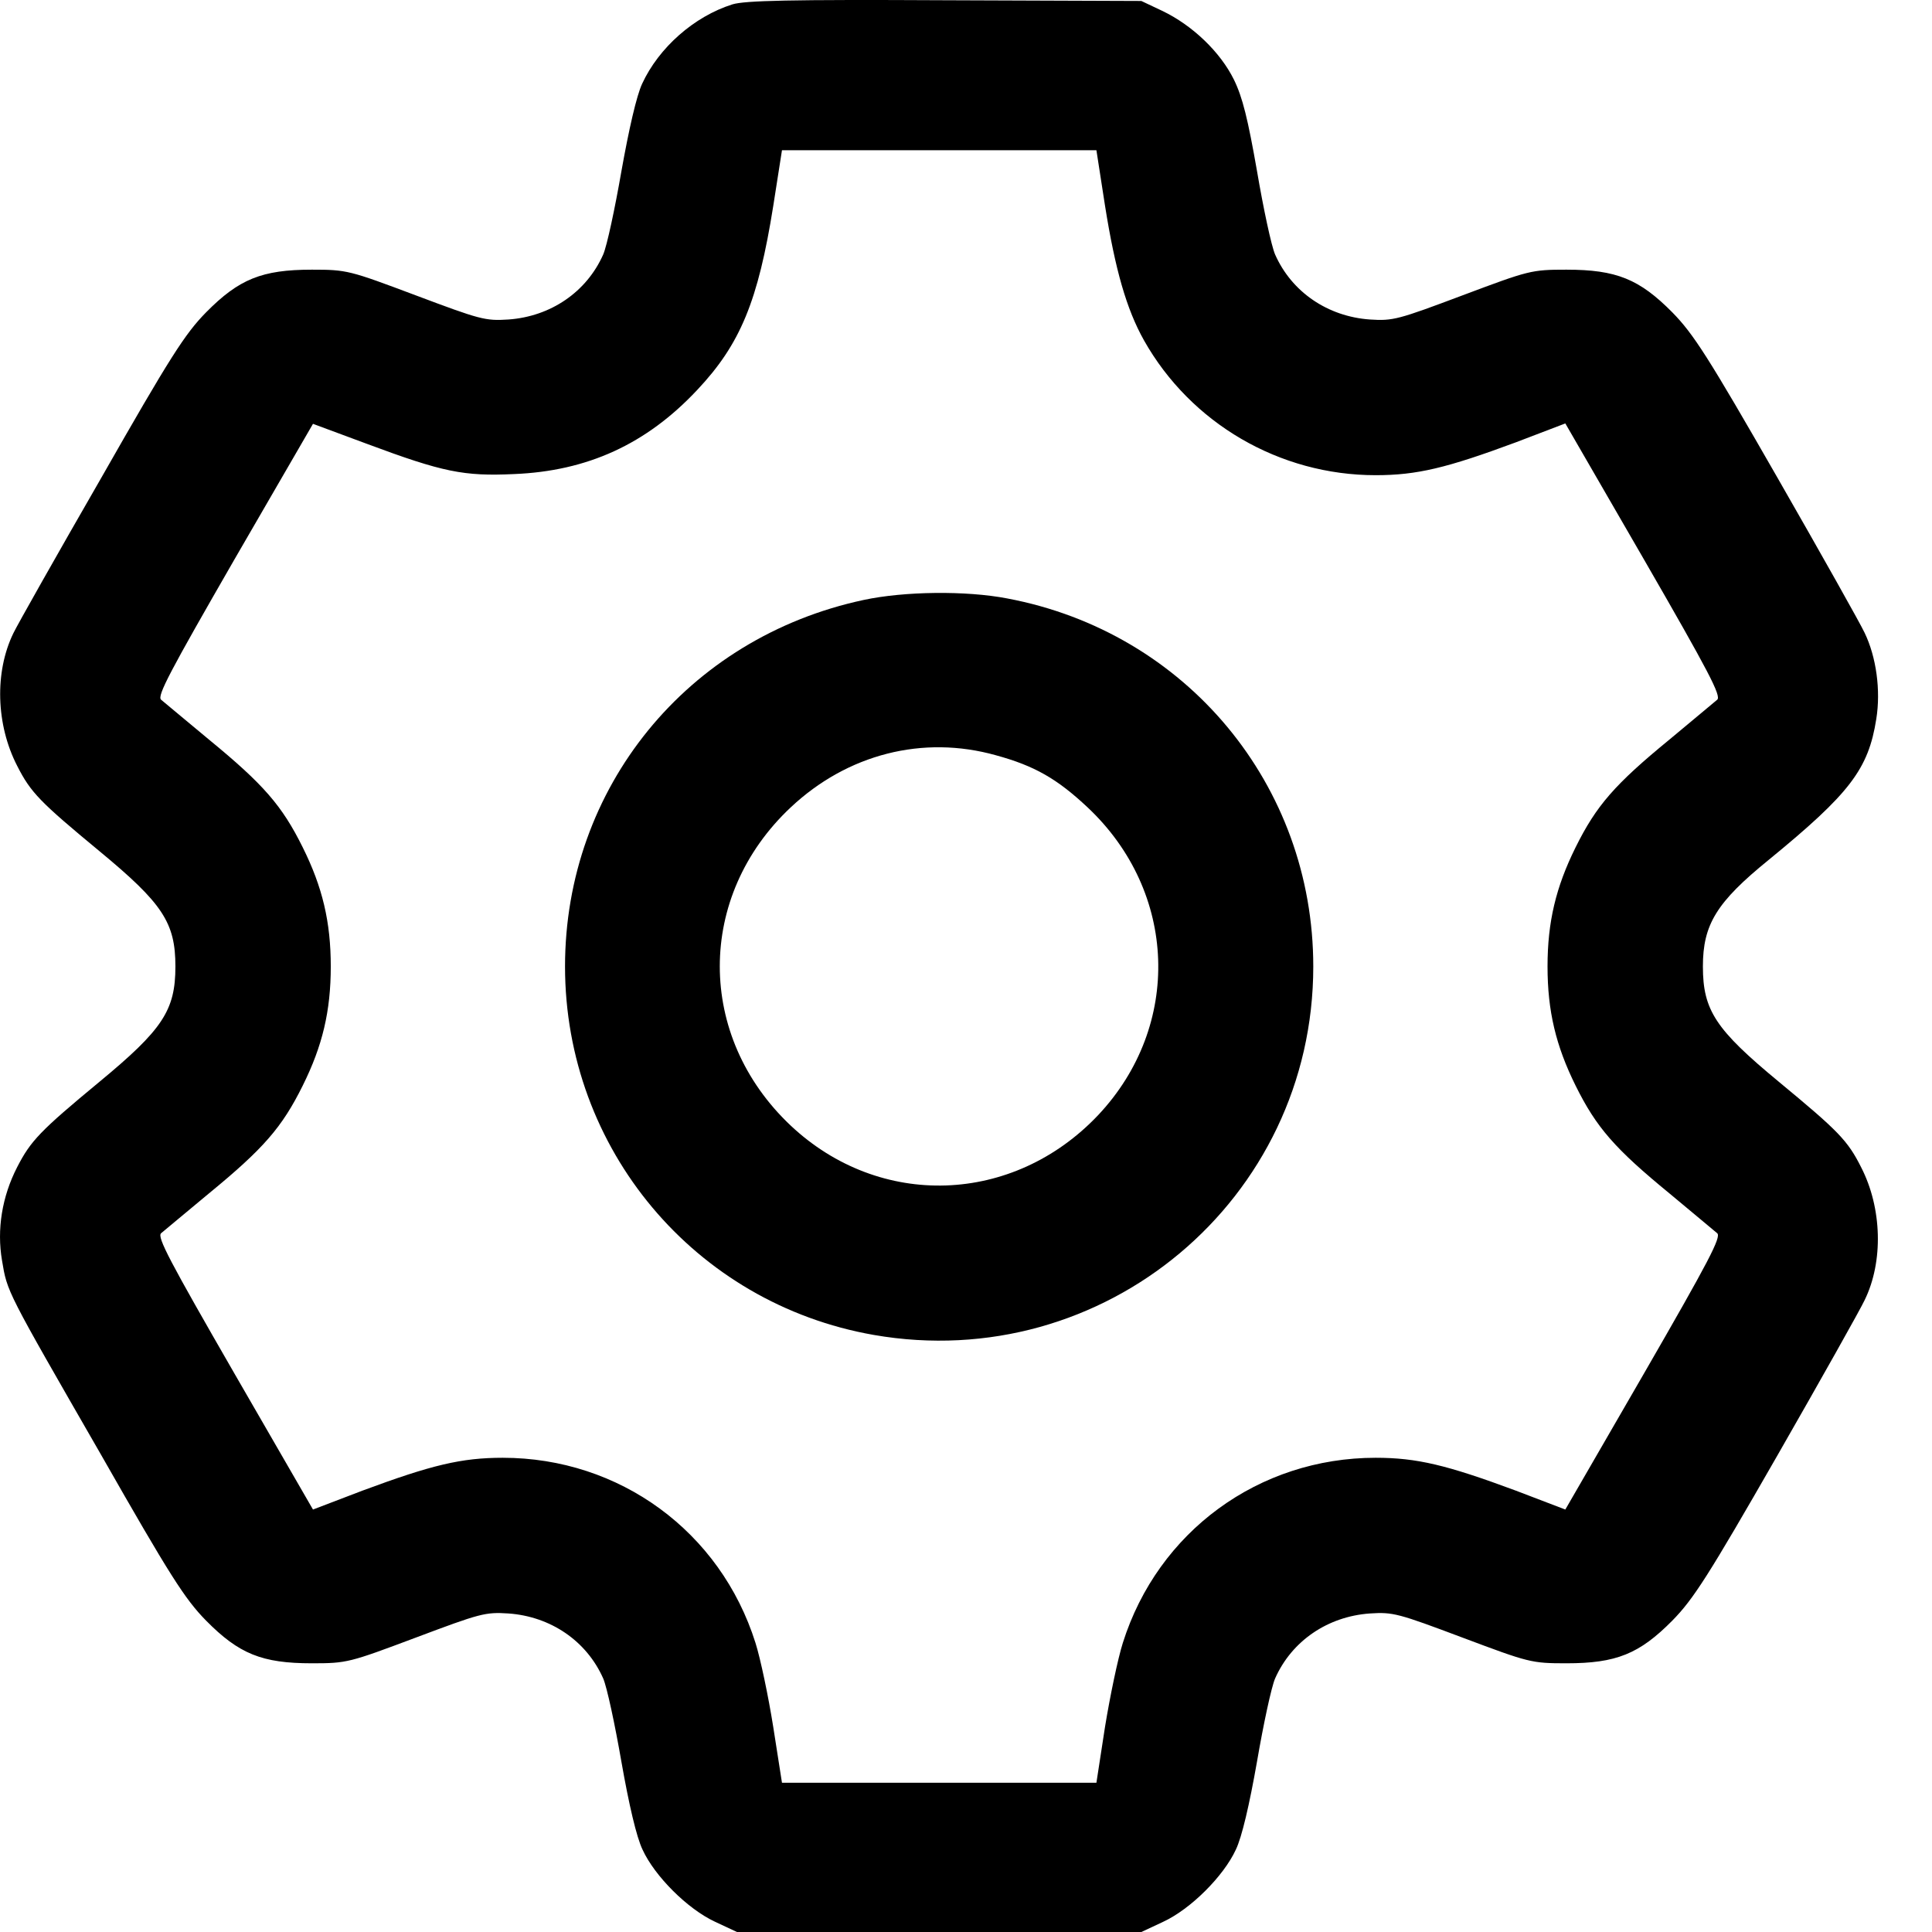 <svg width="24" height="24" viewBox="0 0 24 24" fill="none" xmlns="http://www.w3.org/2000/svg">
<path d="M9.099 0.054C8.62 0.205 8.183 0.594 7.977 1.04C7.907 1.19 7.813 1.603 7.719 2.129C7.639 2.589 7.54 3.054 7.493 3.162C7.287 3.627 6.841 3.932 6.315 3.969C6.029 3.988 5.963 3.969 5.165 3.669C4.339 3.359 4.311 3.35 3.874 3.35C3.254 3.35 2.968 3.467 2.56 3.88C2.297 4.148 2.114 4.434 1.255 5.941C0.701 6.903 0.213 7.767 0.166 7.866C-0.069 8.349 -0.05 9.002 0.213 9.513C0.382 9.847 0.499 9.964 1.236 10.574C2.02 11.222 2.179 11.461 2.179 12.006C2.179 12.551 2.02 12.79 1.236 13.438C0.499 14.048 0.382 14.17 0.213 14.499C0.025 14.865 -0.041 15.273 0.025 15.658C0.091 16.053 0.072 16.015 1.255 18.071C2.114 19.578 2.297 19.864 2.56 20.132C2.968 20.545 3.254 20.662 3.874 20.662C4.311 20.662 4.339 20.653 5.165 20.343C5.963 20.043 6.029 20.024 6.315 20.043C6.841 20.08 7.287 20.385 7.493 20.85C7.54 20.958 7.639 21.423 7.719 21.883C7.813 22.418 7.907 22.822 7.982 22.977C8.132 23.305 8.54 23.714 8.883 23.873L9.155 24H11.667H14.178L14.45 23.873C14.793 23.714 15.201 23.305 15.352 22.977C15.427 22.822 15.521 22.418 15.615 21.883C15.694 21.423 15.793 20.958 15.84 20.85C16.046 20.385 16.492 20.08 17.018 20.043C17.305 20.024 17.37 20.043 18.168 20.343C18.994 20.653 19.023 20.662 19.459 20.662C20.079 20.662 20.365 20.545 20.774 20.132C21.037 19.864 21.22 19.578 22.079 18.081C22.628 17.123 23.116 16.254 23.163 16.151C23.398 15.672 23.379 15.006 23.121 14.503C22.952 14.165 22.834 14.048 22.097 13.438C21.313 12.79 21.154 12.551 21.154 12.006C21.154 11.485 21.323 11.208 21.971 10.682C22.98 9.856 23.21 9.556 23.308 8.931C23.365 8.575 23.308 8.161 23.163 7.861C23.116 7.758 22.628 6.889 22.079 5.932C21.22 4.434 21.037 4.148 20.774 3.88C20.365 3.467 20.079 3.35 19.459 3.35C19.023 3.35 18.994 3.359 18.168 3.669C17.37 3.969 17.305 3.988 17.018 3.969C16.492 3.932 16.046 3.627 15.84 3.162C15.793 3.054 15.694 2.589 15.615 2.125C15.502 1.481 15.436 1.209 15.328 0.989C15.159 0.646 14.812 0.313 14.436 0.134L14.178 0.012L11.737 0.003C9.812 -0.007 9.254 0.007 9.099 0.054ZM13.727 2.556C13.854 3.354 13.995 3.843 14.211 4.228C14.793 5.26 15.896 5.903 17.089 5.903C17.6 5.903 17.971 5.814 18.83 5.495L19.445 5.26L20.422 6.95C21.229 8.349 21.384 8.645 21.332 8.692C21.295 8.725 21.027 8.945 20.741 9.185C20.06 9.743 19.83 10.006 19.572 10.527C19.328 11.02 19.224 11.452 19.224 12.006C19.224 12.56 19.328 12.992 19.572 13.485C19.83 14.006 20.06 14.269 20.741 14.827C21.027 15.067 21.295 15.287 21.332 15.32C21.384 15.367 21.229 15.663 20.422 17.062L19.445 18.752L18.83 18.517C17.971 18.198 17.6 18.109 17.089 18.109C15.638 18.109 14.385 19.024 13.948 20.409C13.887 20.601 13.789 21.071 13.727 21.451L13.62 22.146H11.667H9.714L9.606 21.456C9.545 21.071 9.446 20.601 9.385 20.409C8.949 19.024 7.695 18.109 6.245 18.109C5.733 18.109 5.362 18.198 4.503 18.517L3.888 18.752L2.912 17.062C2.109 15.668 1.949 15.367 2.001 15.32C2.039 15.287 2.306 15.067 2.593 14.827C3.273 14.269 3.503 14.006 3.761 13.485C4.006 12.992 4.109 12.56 4.109 12.006C4.109 11.452 4.006 11.02 3.761 10.527C3.503 10.006 3.273 9.743 2.593 9.185C2.306 8.945 2.039 8.725 2.001 8.692C1.949 8.645 2.109 8.345 2.912 6.95L3.888 5.265L4.559 5.514C5.503 5.866 5.761 5.918 6.386 5.889C7.296 5.852 8.029 5.519 8.662 4.843C9.197 4.275 9.418 3.739 9.606 2.556L9.714 1.866H11.667H13.62L13.727 2.556Z" fill="currentColor"/>
<path d="M10.728 7.453C8.536 7.922 7.019 9.786 7.019 12.006C7.019 14.273 8.629 16.193 10.854 16.583C13.713 17.081 16.314 14.902 16.314 12.006C16.314 9.753 14.737 7.852 12.512 7.434C12 7.335 11.23 7.345 10.728 7.453ZM12.371 9.382C12.85 9.513 13.131 9.673 13.511 10.03C14.629 11.081 14.685 12.743 13.643 13.851C12.587 14.968 10.93 15.024 9.822 13.982C8.648 12.874 8.648 11.133 9.822 10.03C10.526 9.368 11.465 9.128 12.371 9.382Z" fill="currentColor"/>
</svg>

